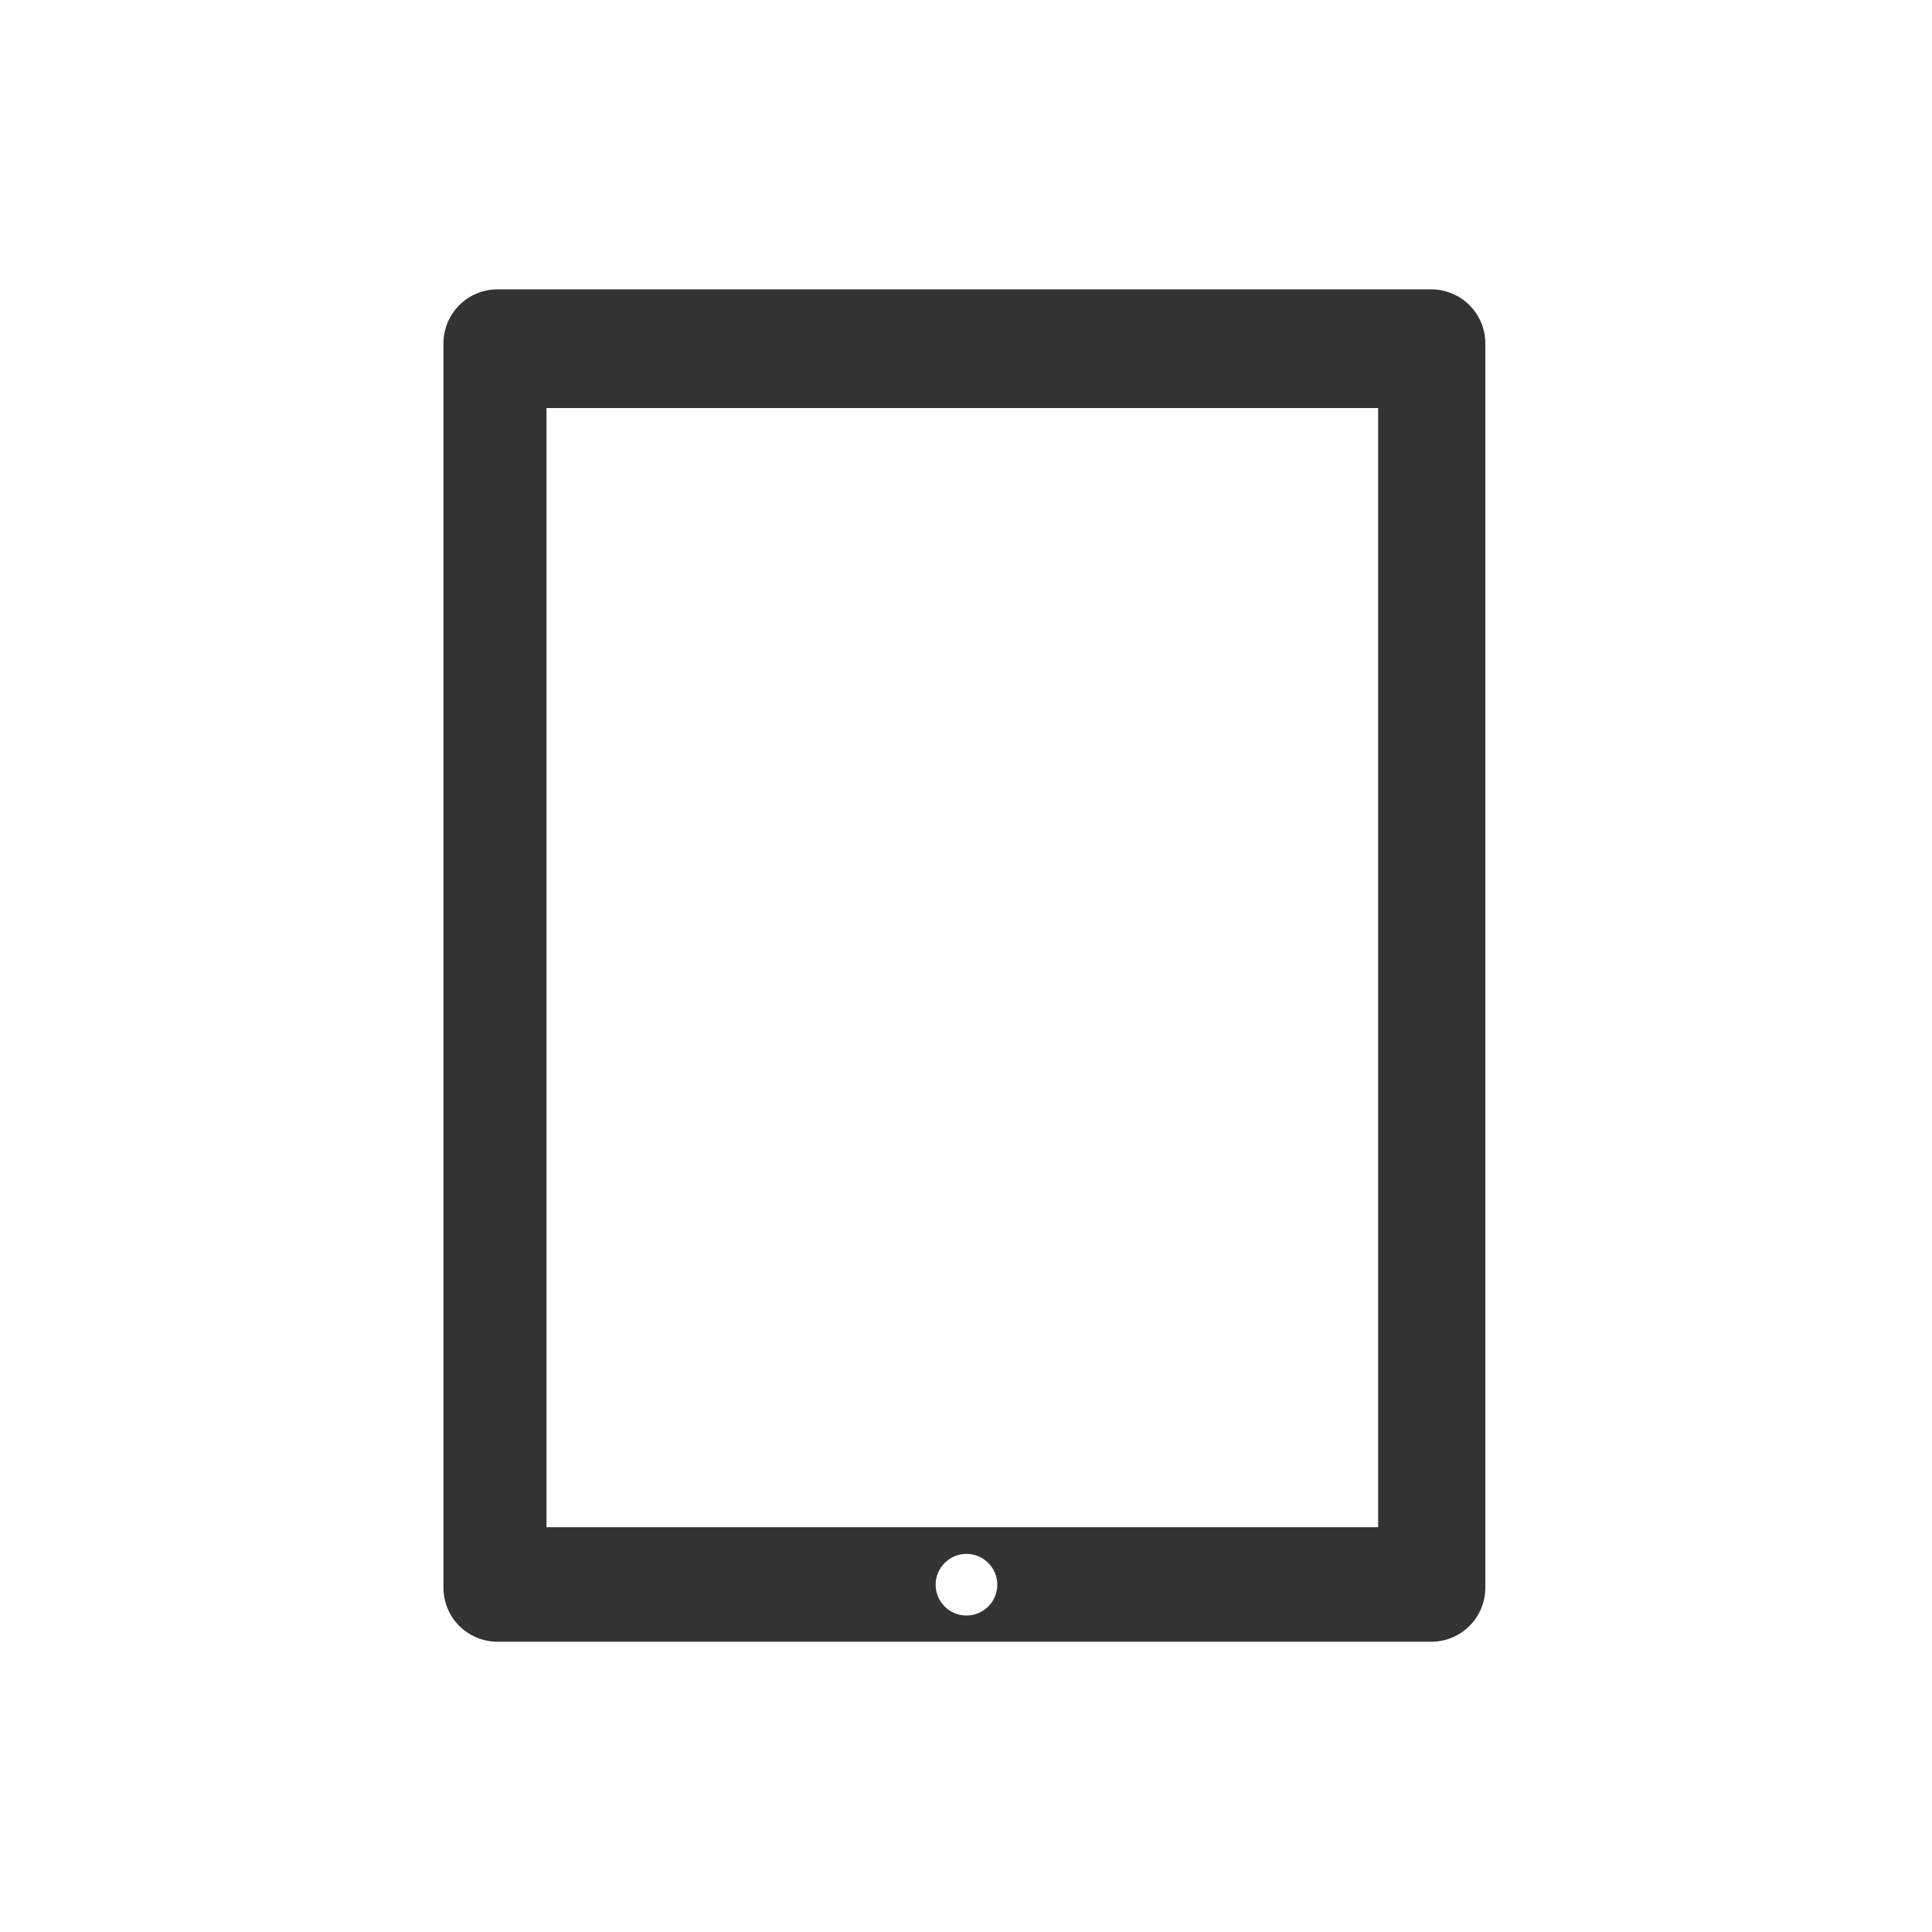 <?xml version="1.0" encoding="utf-8"?>
<!-- Generator: Adobe Illustrator 17.1.0, SVG Export Plug-In . SVG Version: 6.00 Build 0)  -->
<!DOCTYPE svg PUBLIC "-//W3C//DTD SVG 1.1//EN" "http://www.w3.org/Graphics/SVG/1.1/DTD/svg11.dtd">
<svg version="1.1" id="Layer_1" xmlns="http://www.w3.org/2000/svg" xmlns:xlink="http://www.w3.org/1999/xlink" x="0px" y="0px"
	 viewBox="-35 -35 420 420" enable-background="new -35 -35 420 420" xml:space="preserve">
<g>
	<path fill="#333333" d="M287.9,39.7c0-6.6-5.3-11.8-11.8-11.8H73.2c-6.6,0-11.8,5.3-11.8,11.8v270.4c0,6.6,5.3,11.8,11.8,11.8
		h202.9c6.6,0,11.8-5.3,11.8-11.8V39.7z M175.1,316.2c-3.7,0-6.7-3-6.7-6.7c0-3.7,3-6.7,6.7-6.7c3.7,0,6.7,3,6.7,6.7
		C181.8,313.2,178.8,316.2,175.1,316.2z M264.6,297H83.8V53.7h180.8V297z"/>
</g>
</svg>
